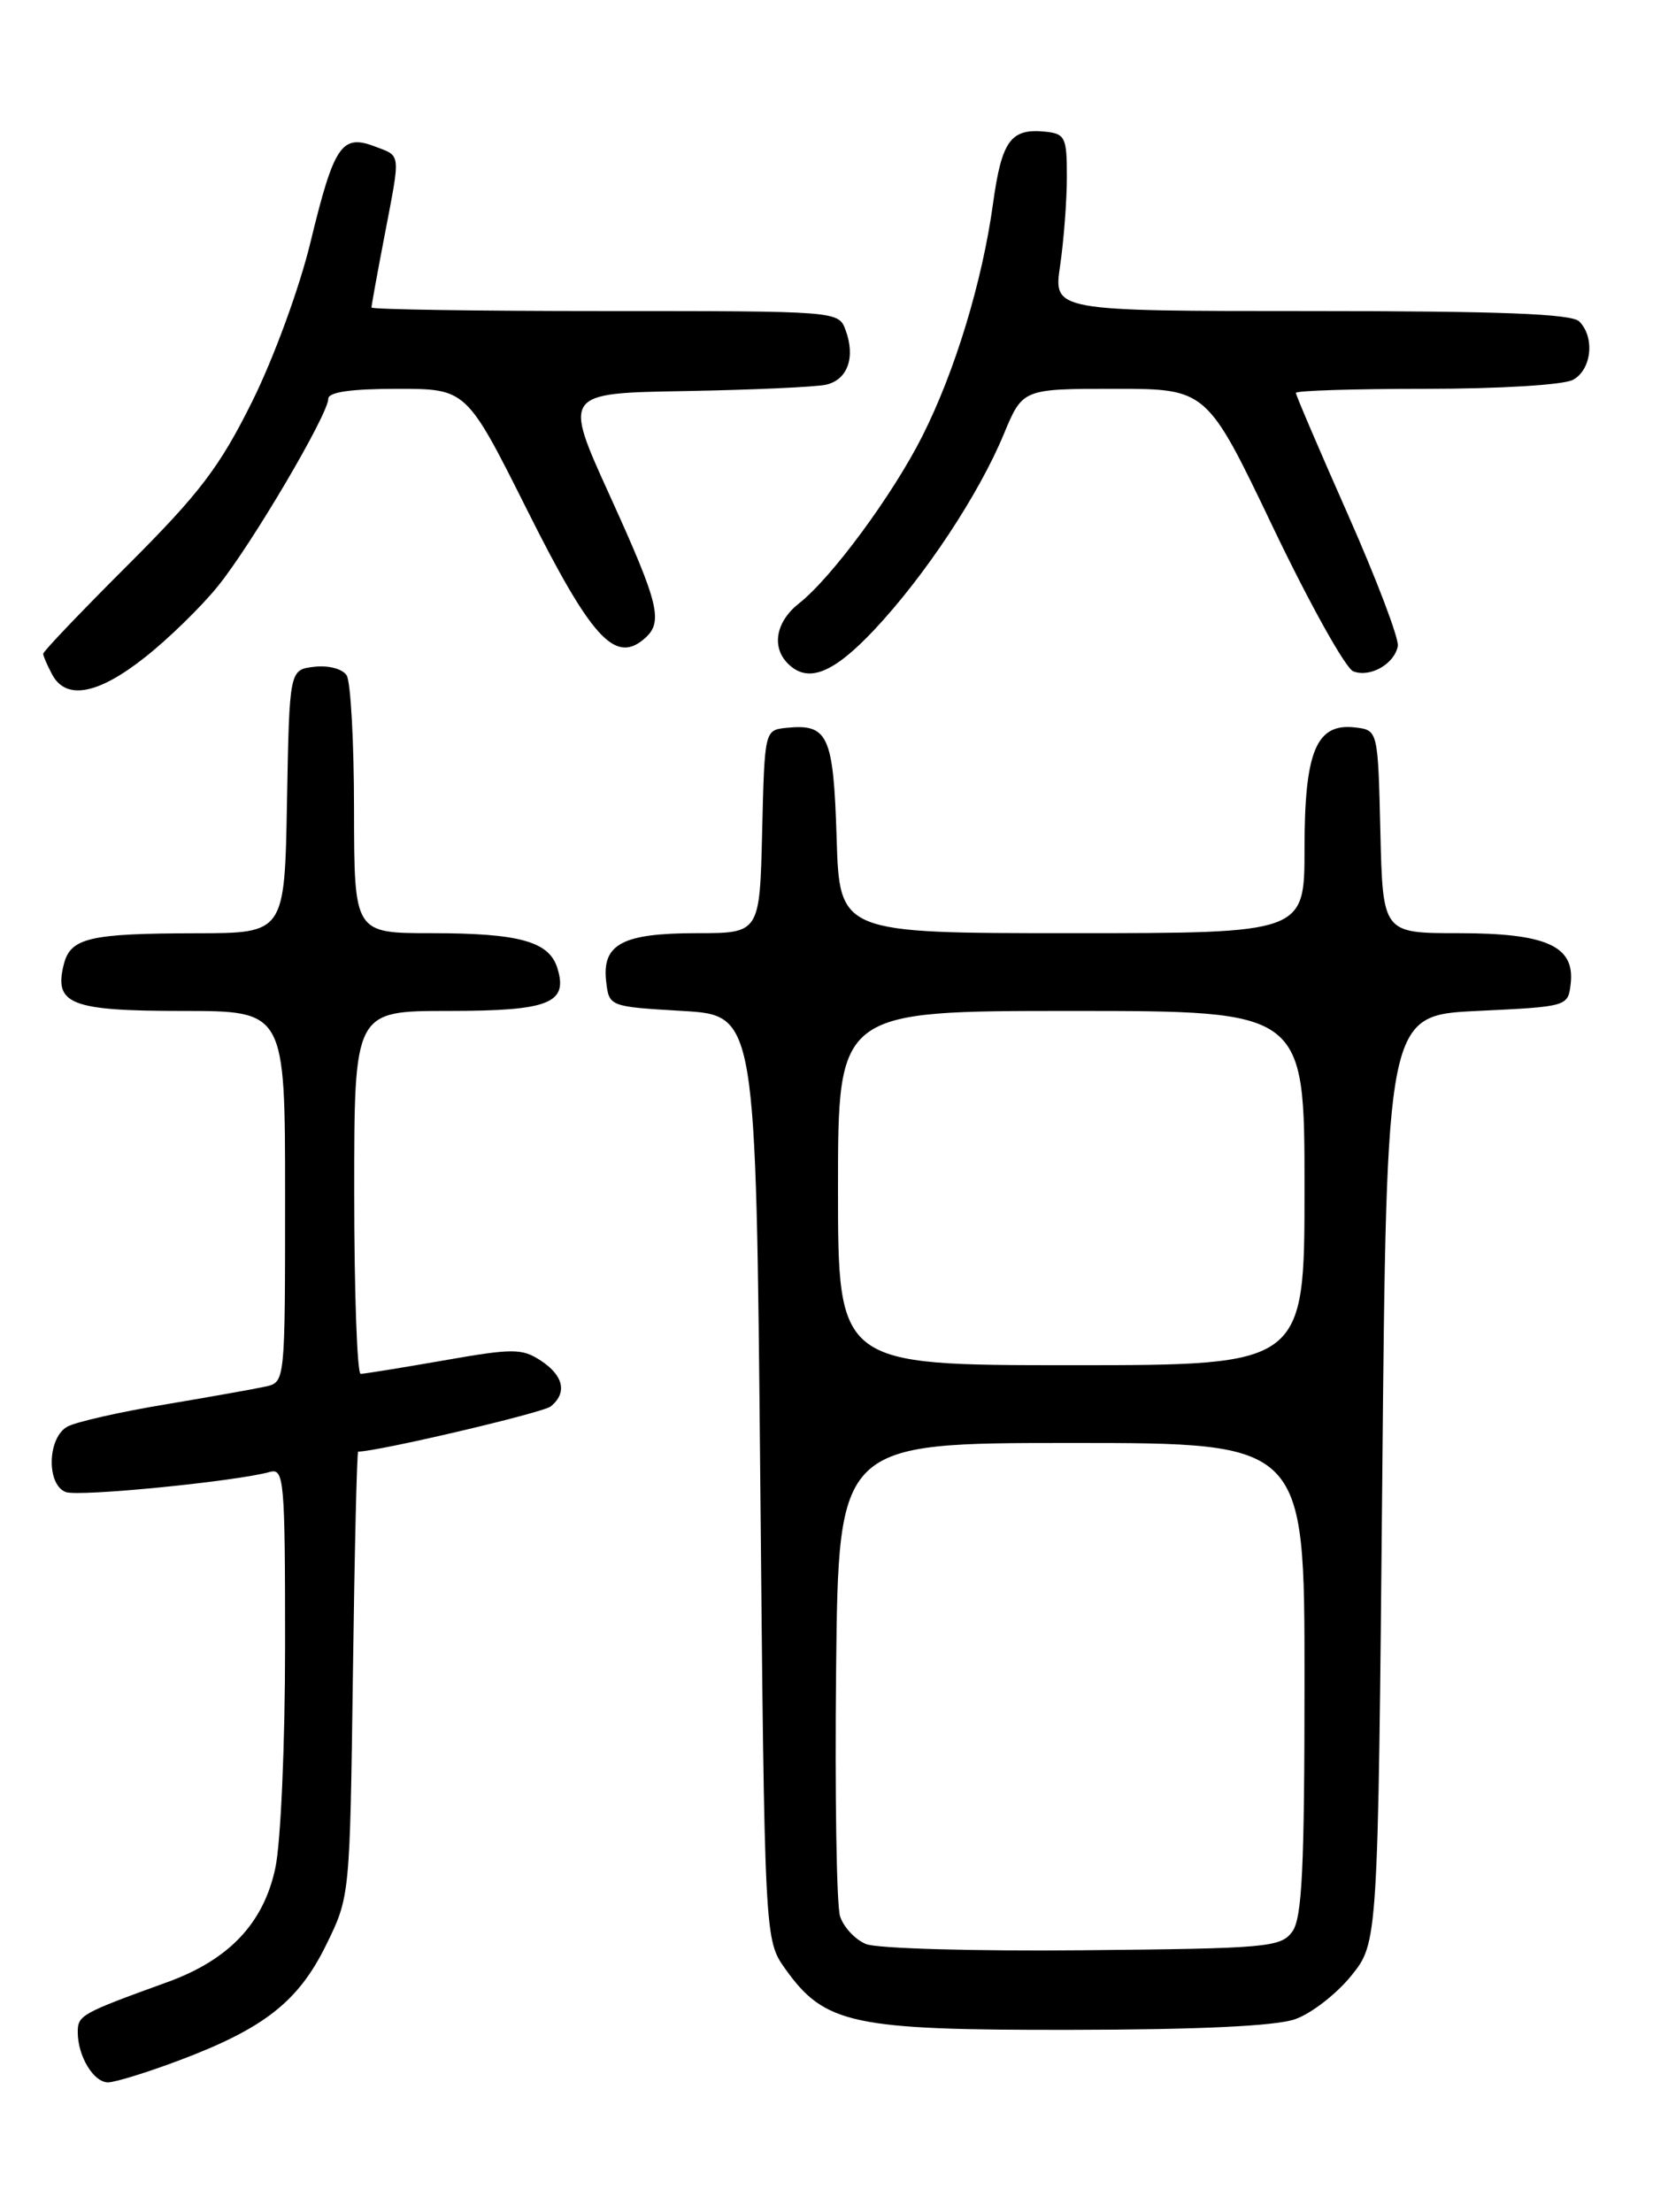 <?xml version="1.0" encoding="UTF-8" standalone="no"?>
<!DOCTYPE svg PUBLIC "-//W3C//DTD SVG 1.1//EN" "http://www.w3.org/Graphics/SVG/1.1/DTD/svg11.dtd" >
<svg xmlns="http://www.w3.org/2000/svg" xmlns:xlink="http://www.w3.org/1999/xlink" version="1.1" viewBox="0 0 194 256">
 <g >
 <path fill="currentColor"
d=" M 20.73 238.46 C 30.57 234.76 34.53 231.65 37.74 225.12 C 40.50 219.50 40.50 219.50 40.85 193.75 C 41.04 179.59 41.31 168.00 41.46 168.00 C 43.70 168.00 62.84 163.51 63.75 162.77 C 65.68 161.21 65.24 159.20 62.60 157.47 C 60.42 156.04 59.38 156.04 51.35 157.45 C 46.48 158.30 42.16 159.00 41.75 159.00 C 41.34 159.00 41.00 149.55 41.00 138.00 C 41.00 117.00 41.00 117.00 51.88 117.00 C 63.59 117.00 65.81 116.12 64.50 111.99 C 63.53 108.95 60.05 108.00 49.93 108.00 C 41.00 108.00 41.00 108.00 40.98 93.75 C 40.98 85.91 40.59 78.90 40.13 78.17 C 39.65 77.41 38.03 76.98 36.39 77.17 C 33.50 77.50 33.50 77.50 33.22 92.75 C 32.95 108.00 32.95 108.00 22.72 108.01 C 10.31 108.03 8.15 108.54 7.38 111.63 C 6.22 116.23 8.19 117.00 21.12 117.00 C 33.00 117.00 33.00 117.00 33.00 138.48 C 33.00 159.94 33.00 159.96 30.75 160.47 C 29.51 160.74 24.26 161.68 19.07 162.55 C 13.88 163.41 8.82 164.56 7.82 165.10 C 5.49 166.34 5.34 171.81 7.61 172.68 C 9.09 173.25 27.26 171.46 31.25 170.35 C 32.88 169.90 33.00 171.32 33.00 190.38 C 33.00 201.88 32.50 213.23 31.87 216.20 C 30.50 222.60 26.51 226.81 19.37 229.40 C 9.38 233.02 9.00 233.23 9.00 235.19 C 9.00 237.97 10.83 241.00 12.51 241.00 C 13.31 241.00 17.00 239.86 20.73 238.46 Z  M 149.91 233.69 C 151.78 233.04 154.70 230.77 156.41 228.66 C 159.50 224.82 159.50 224.82 160.00 171.16 C 160.50 117.50 160.50 117.50 171.00 117.00 C 181.47 116.50 181.50 116.49 181.81 113.85 C 182.31 109.48 179.01 108.00 168.81 108.00 C 160.06 108.00 160.06 108.00 159.78 96.25 C 159.50 84.50 159.50 84.50 156.85 84.19 C 152.36 83.67 151.00 86.93 151.00 98.22 C 151.00 108.00 151.00 108.00 124.09 108.00 C 97.18 108.00 97.18 108.00 96.84 96.96 C 96.47 85.06 95.86 83.74 91.00 84.24 C 88.51 84.50 88.50 84.54 88.22 96.25 C 87.94 108.00 87.94 108.00 80.66 108.00 C 72.06 108.00 69.68 109.26 70.16 113.55 C 70.50 116.50 70.50 116.50 79.00 117.00 C 87.50 117.50 87.50 117.50 88.00 171.00 C 88.50 224.50 88.50 224.50 90.90 227.87 C 95.47 234.28 98.68 234.96 124.00 234.92 C 138.78 234.90 147.67 234.48 149.91 233.69 Z  M 16.77 76.08 C 19.50 73.93 23.30 70.22 25.23 67.83 C 29.13 63.01 38.00 47.95 38.00 46.15 C 38.00 45.38 40.63 45.00 45.99 45.00 C 53.99 45.00 53.99 45.00 61.02 59.03 C 68.37 73.72 71.13 76.79 74.47 74.02 C 76.84 72.06 76.40 70.16 70.60 57.39 C 65.19 45.50 65.19 45.50 79.35 45.26 C 87.13 45.12 94.46 44.79 95.63 44.52 C 98.12 43.94 99.04 41.35 97.88 38.21 C 97.07 36.00 97.02 36.00 70.03 36.00 C 55.16 36.00 43.00 35.81 43.00 35.59 C 43.00 35.36 43.67 31.65 44.50 27.34 C 46.39 17.45 46.47 18.13 43.33 16.93 C 39.55 15.50 38.65 16.85 35.95 27.99 C 34.67 33.31 31.69 41.44 29.18 46.49 C 25.43 54.04 23.11 57.09 14.85 65.34 C 9.43 70.75 5.00 75.39 5.00 75.66 C 5.00 75.92 5.47 77.00 6.04 78.07 C 7.64 81.06 11.34 80.38 16.77 76.08 Z  M 101.19 72.90 C 107.07 66.64 113.29 57.24 116.19 50.25 C 118.37 45.00 118.37 45.00 129.03 45.00 C 139.69 45.00 139.69 45.00 147.36 61.04 C 151.58 69.86 155.76 77.36 156.65 77.70 C 158.60 78.44 161.39 76.86 161.80 74.78 C 161.96 73.95 159.37 67.12 156.05 59.61 C 152.72 52.09 150.00 45.73 150.00 45.47 C 150.00 45.21 156.78 45.00 165.07 45.00 C 173.54 45.00 180.98 44.55 182.07 43.96 C 184.23 42.81 184.64 39.04 182.80 37.20 C 181.92 36.32 173.64 36.00 151.77 36.00 C 121.93 36.00 121.93 36.00 122.71 30.75 C 123.13 27.86 123.49 23.25 123.49 20.50 C 123.50 15.90 123.30 15.48 121.00 15.24 C 116.99 14.83 115.95 16.26 114.94 23.59 C 113.69 32.63 110.55 42.96 106.77 50.46 C 103.35 57.25 96.26 66.87 92.49 69.83 C 89.81 71.94 89.27 74.87 91.20 76.80 C 93.51 79.11 96.42 77.97 101.19 72.90 Z  M 100.24 224.99 C 98.99 224.48 97.64 223.03 97.24 221.78 C 96.83 220.52 96.63 207.69 96.78 193.25 C 97.06 167.00 97.06 167.00 124.03 167.00 C 151.00 167.00 151.00 167.00 151.00 194.31 C 151.00 216.30 150.72 222.00 149.58 223.56 C 148.26 225.37 146.64 225.51 125.33 225.71 C 112.77 225.83 101.48 225.51 100.24 224.99 Z  M 97.00 137.50 C 97.00 117.00 97.00 117.00 124.00 117.00 C 151.00 117.00 151.00 117.00 151.00 137.50 C 151.00 158.00 151.00 158.00 124.00 158.00 C 97.00 158.00 97.00 158.00 97.00 137.50 Z "/>
</g>
</svg>